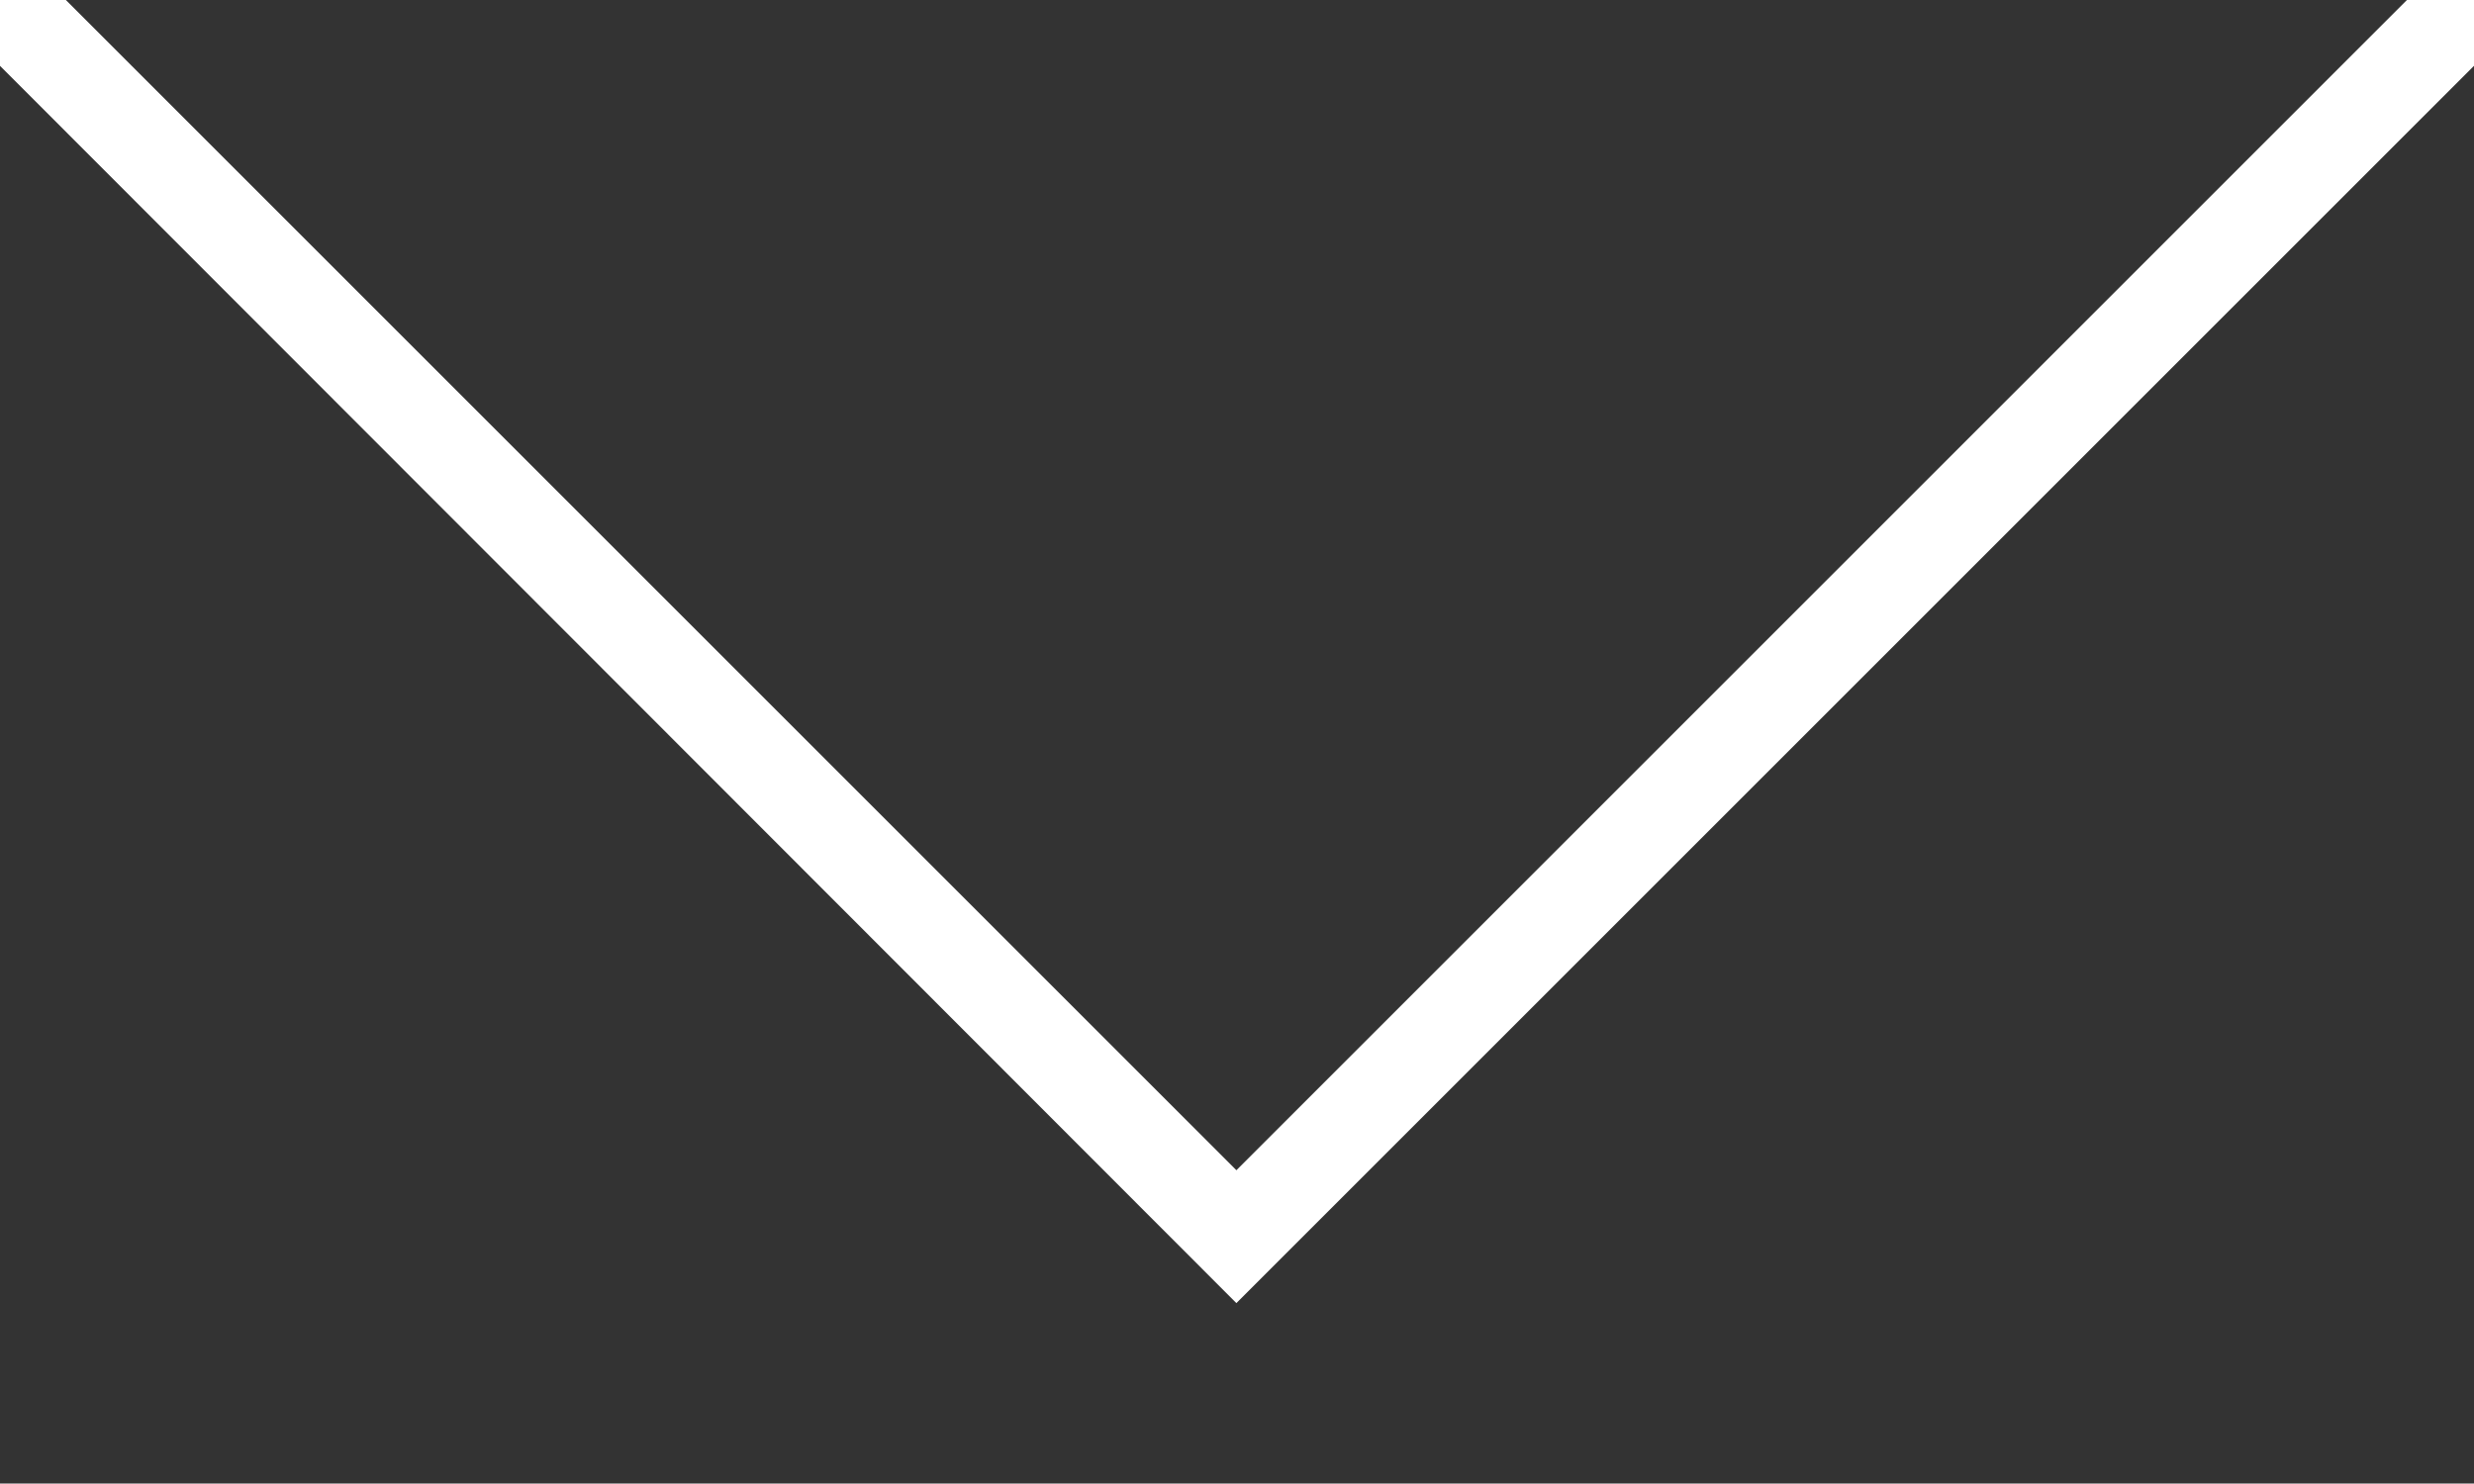 <svg id="レイヤー_1" data-name="レイヤー 1" xmlns="http://www.w3.org/2000/svg" width="20.29" height="12.17" viewBox="0 0 20.29 12.17">
  <defs>
    <style>
      .cls-1 {
        fill: #333;
      }
    </style>
  </defs>
  <title>icon_link_g</title>
  <path class="cls-1" d="M10.14,10.69,0,.54V12.17H20.29V.54ZM19.74,0H.54l9.6,9.6Z"/>
</svg>
